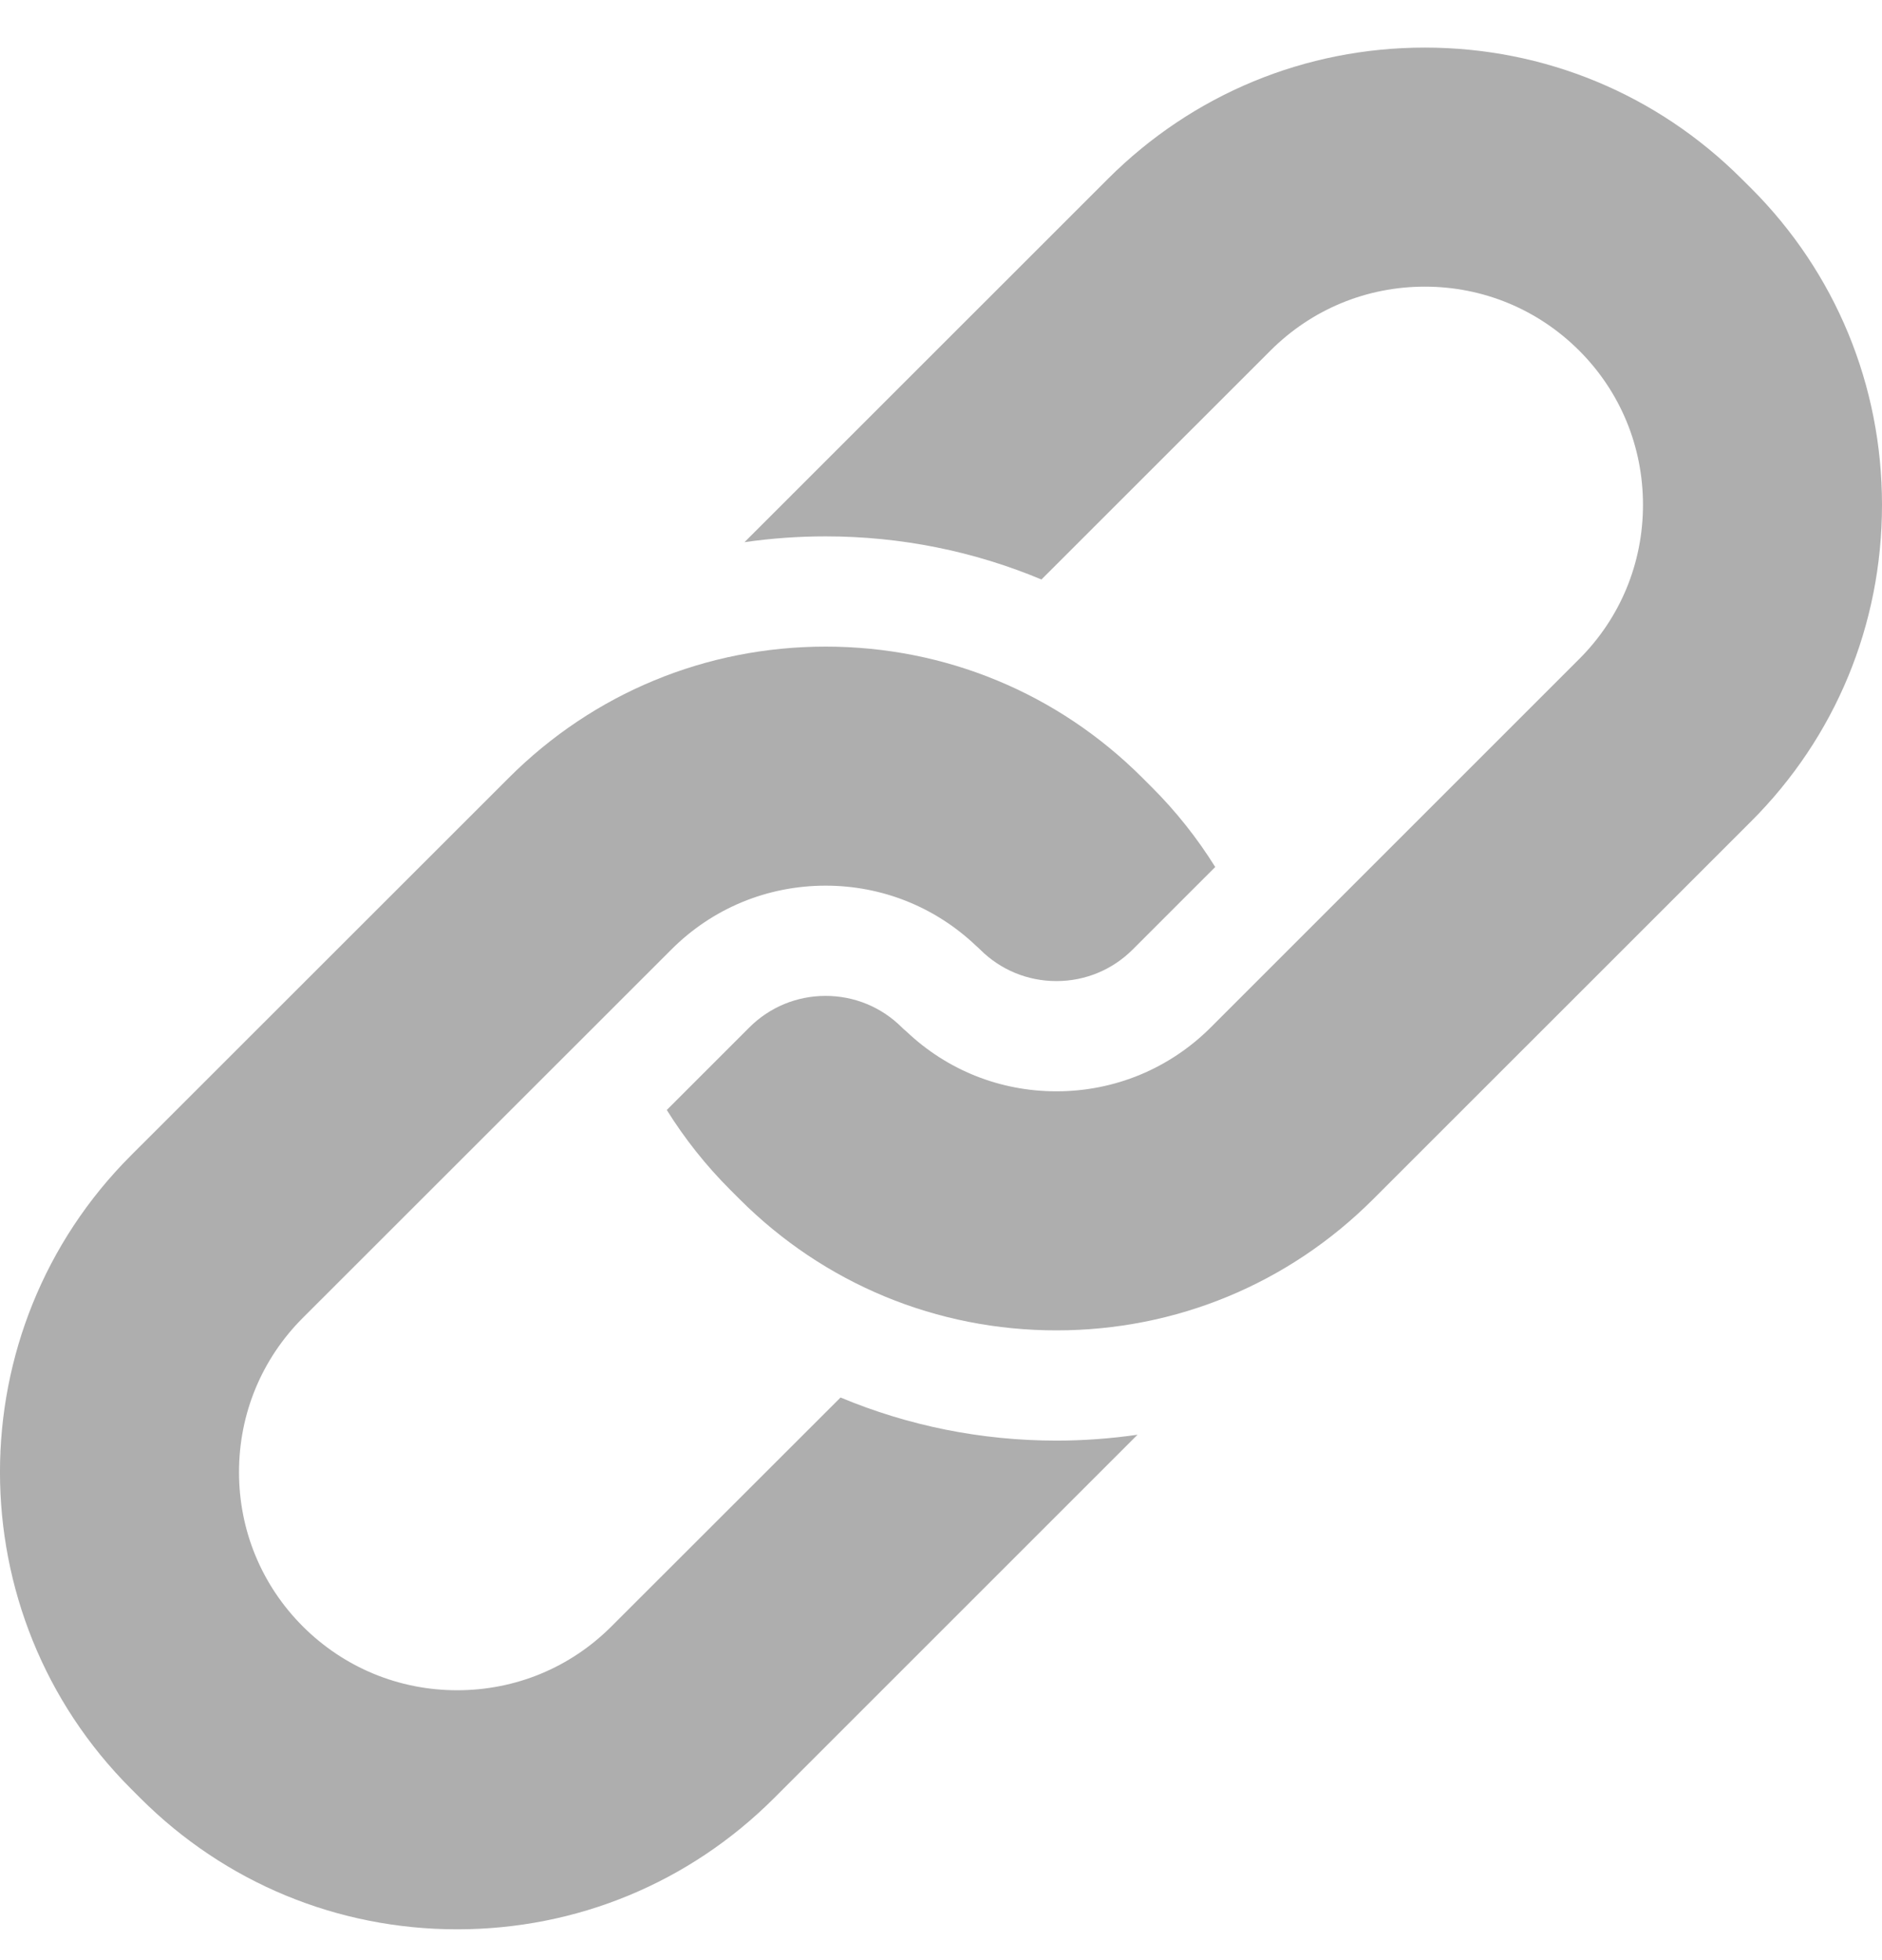 <svg width="24" height="25" viewBox="0 0 24 25" fill="none" xmlns="http://www.w3.org/2000/svg">
<g clip-path="url(#clip0_596_55410)">
<path d="M6.489 9.92L1.67 14.737C-0.557 16.964 -0.557 20.587 1.67 22.814L1.791 22.935C2.87 24.013 4.304 24.607 5.83 24.607C7.356 24.607 8.791 24.013 9.87 22.935L14.506 18.299C14.166 18.348 13.821 18.374 13.472 18.374C12.511 18.374 11.579 18.184 10.719 17.824L7.798 20.743C7.273 21.269 6.574 21.558 5.83 21.558C5.087 21.558 4.388 21.269 3.862 20.744C3.337 20.219 3.048 19.52 3.048 18.776C3.048 18.032 3.337 17.333 3.862 16.808L8.561 12.111C9.086 11.585 9.785 11.296 10.529 11.296C11.247 11.296 11.924 11.567 12.444 12.06C12.462 12.076 12.48 12.092 12.498 12.11C12.758 12.37 13.104 12.513 13.472 12.513C13.839 12.513 14.185 12.37 14.445 12.11L15.497 11.058C15.268 10.691 14.998 10.349 14.688 10.04L14.568 9.92C13.489 8.841 12.055 8.247 10.529 8.247C9.003 8.247 7.568 8.841 6.489 9.92Z" fill="#AEAEAE"/>
<path d="M22.33 10.477C23.407 9.401 24 7.967 24 6.439C24 4.912 23.407 3.477 22.33 2.4L22.209 2.28C21.13 1.202 19.696 0.607 18.17 0.607C16.644 0.607 15.209 1.202 14.13 2.28L9.494 6.915C9.834 6.866 10.179 6.841 10.528 6.841C11.489 6.841 12.421 7.031 13.281 7.391L16.202 4.471C16.727 3.946 17.426 3.656 18.17 3.656C18.913 3.656 19.612 3.946 20.138 4.471C20.663 4.996 20.952 5.695 20.952 6.439C20.952 7.183 20.663 7.882 20.138 8.406L15.44 13.104C14.914 13.629 14.215 13.919 13.472 13.919C12.753 13.919 12.076 13.648 11.557 13.154C11.538 13.139 11.52 13.123 11.502 13.105C11.242 12.845 10.896 12.702 10.528 12.702C10.161 12.702 9.815 12.845 9.555 13.105L8.503 14.157C8.732 14.524 9.002 14.865 9.312 15.175L9.432 15.295C10.511 16.374 11.945 16.968 13.472 16.968C14.998 16.968 16.432 16.374 17.511 15.295L22.33 10.477Z" fill="#AEAEAE"/>
</g>
<defs>
<clipPath id="clip0_596_55410">
<rect width="24" height="24" fill="white" transform="translate(0 0.607)"/>
</clipPath>
</defs>
</svg>
